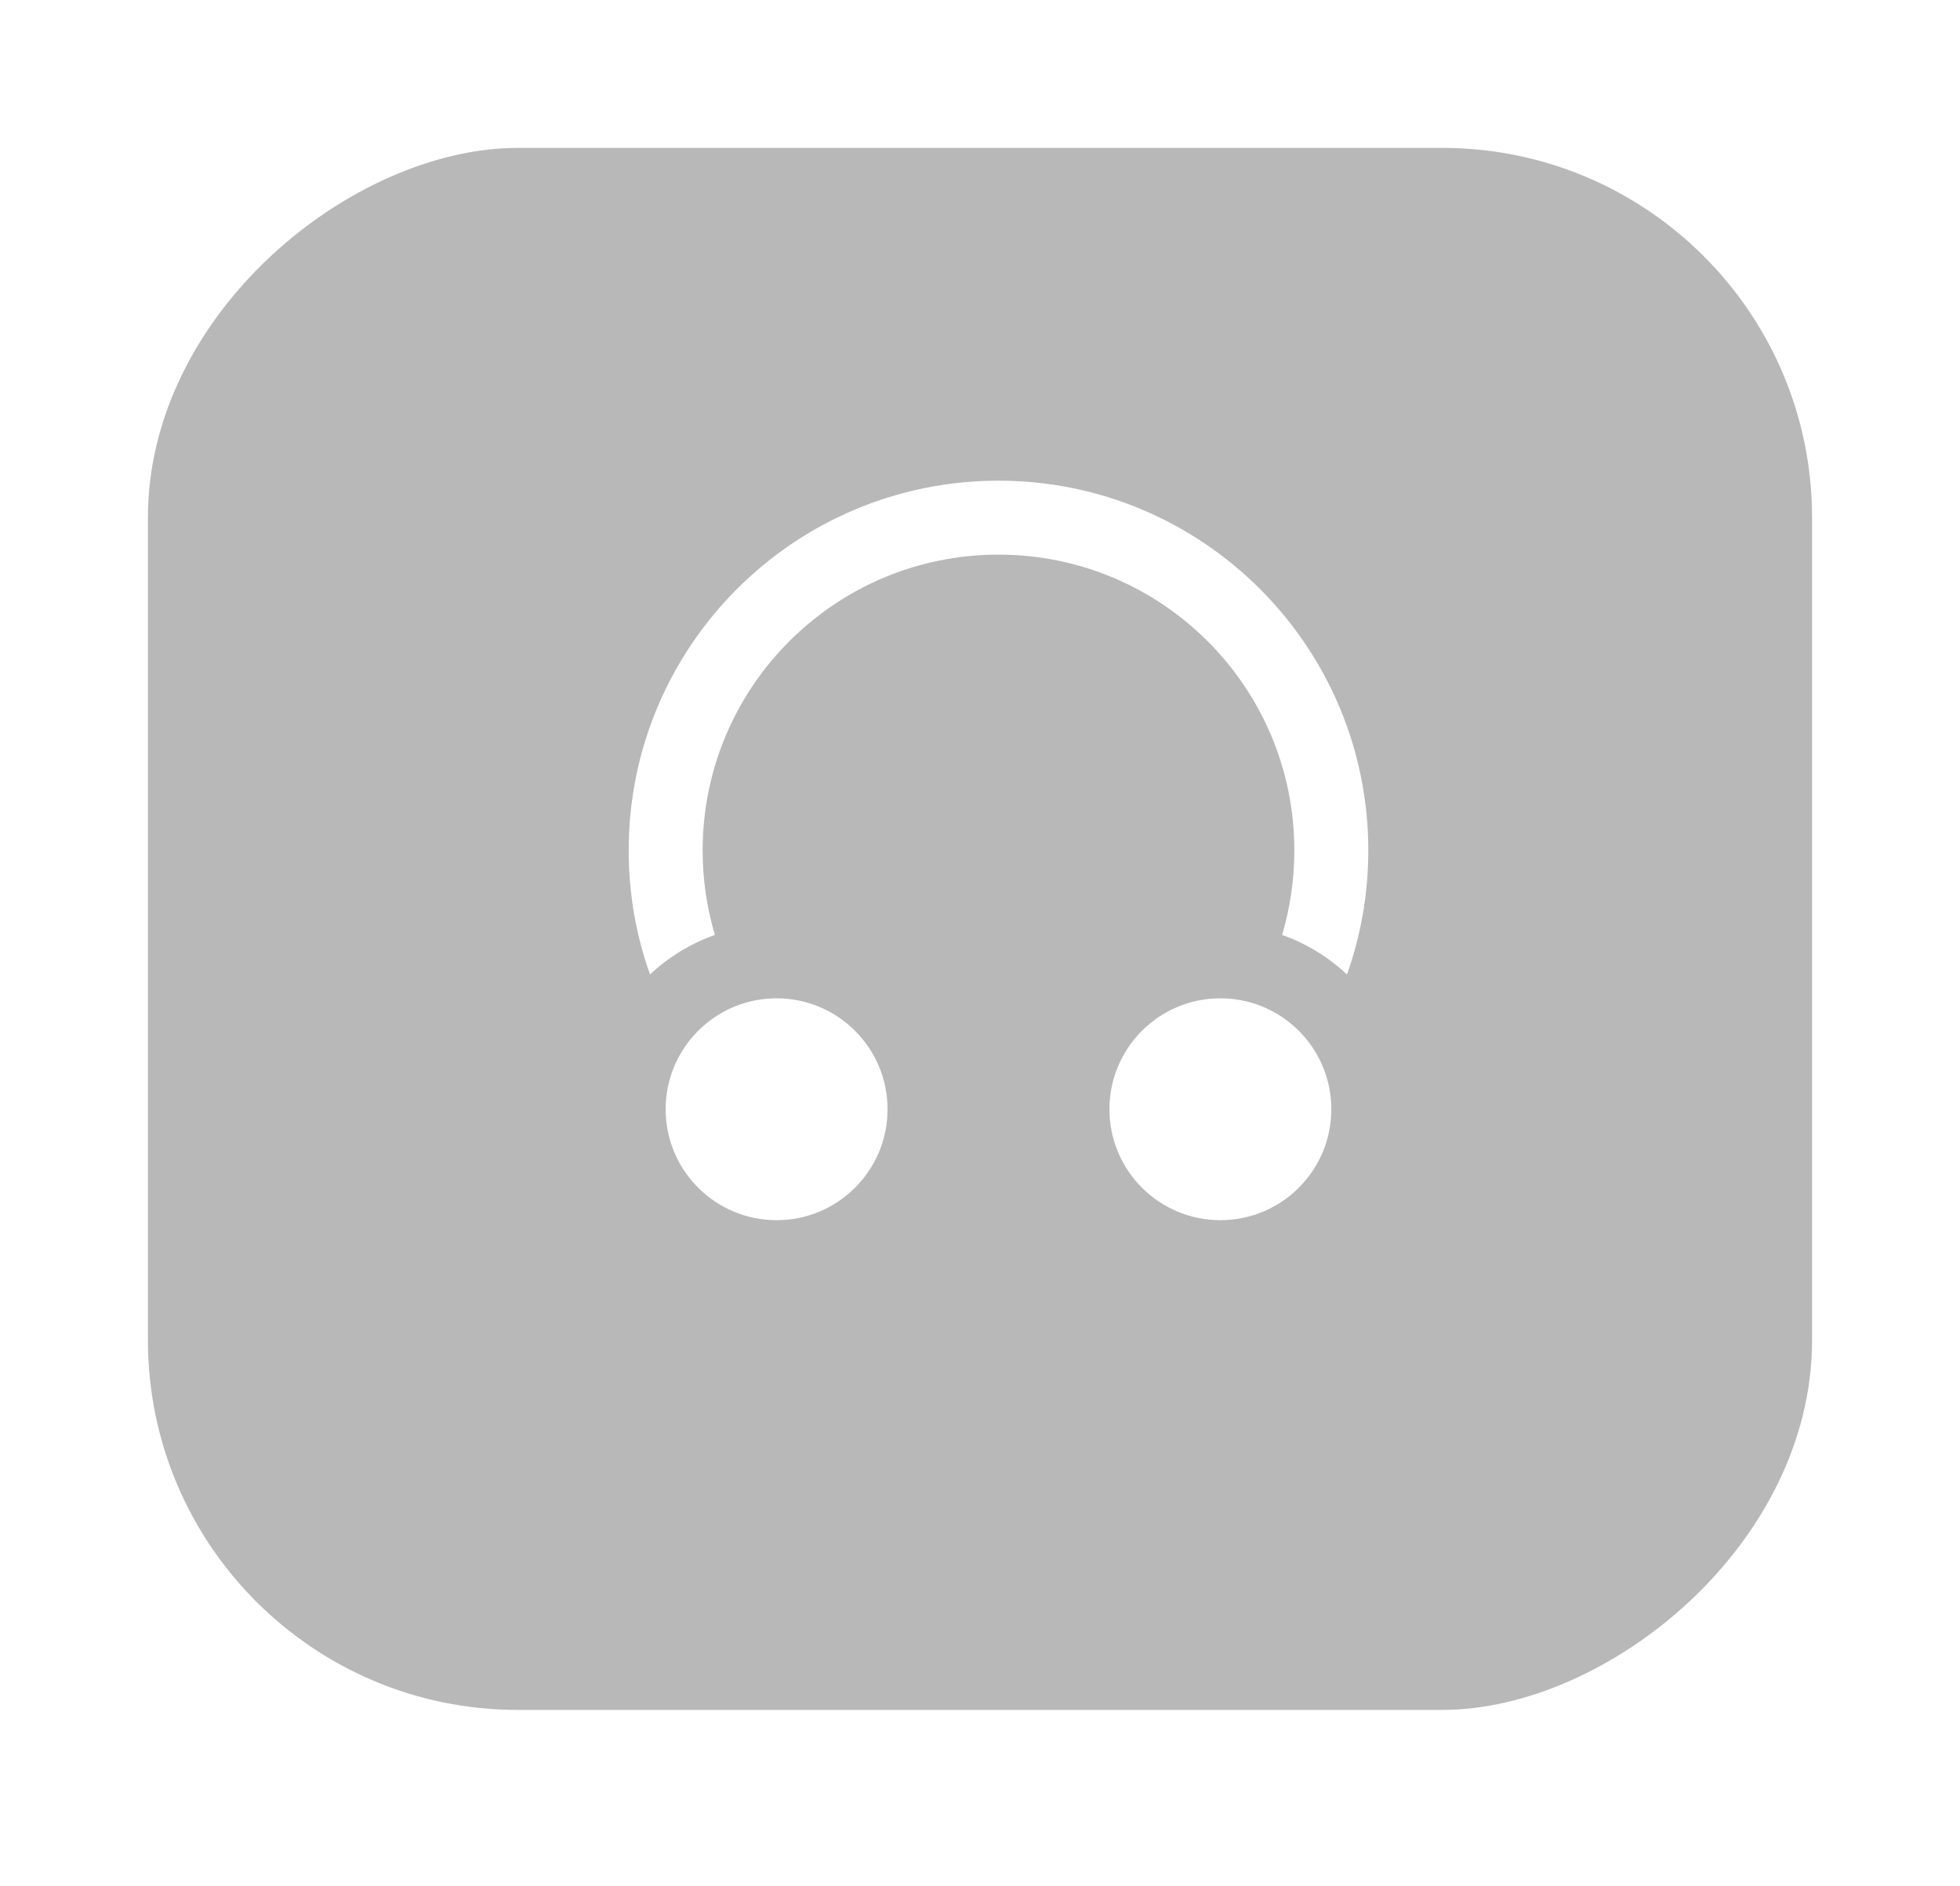 <svg width="53" height="51" viewBox="0 0 53 51" fill="none" xmlns="http://www.w3.org/2000/svg">
<g filter="url(#filter0_d_265_5294)">
<rect x="49" y="2" width="42.245" height="45" rx="10" transform="rotate(90 49 2)" fill="#B8B8B8"/>
</g>
<path fill-rule="evenodd" clip-rule="evenodd" d="M18.523 28.307C18.907 27.746 19.477 27.322 20.143 27.124C20.415 27.043 20.702 27 21 27C22.657 27 24 28.343 24 30C24 31.657 22.657 33 21 33C19.343 33 18 31.657 18 30C18 29.372 18.193 28.789 18.523 28.307ZM17.577 26.355C18.076 25.886 18.672 25.519 19.331 25.285C19.116 24.561 19 23.794 19 23C19 18.582 22.582 15 27 15C31.418 15 35 18.582 35 23C35 23.794 34.884 24.561 34.669 25.285C35.328 25.519 35.924 25.886 36.423 26.355C36.797 25.307 37 24.177 37 23C37 20.239 35.881 17.739 34.071 15.929C32.261 14.119 29.761 13 27 13C21.477 13 17 17.477 17 23C17 24.177 17.203 25.307 17.577 26.355ZM35.477 28.307C35.807 28.789 36 29.372 36 30C36 31.657 34.657 33 33 33C31.343 33 30 31.657 30 30C30 28.343 31.343 27 33 27C33.298 27 33.585 27.043 33.856 27.124C34.523 27.322 35.093 27.746 35.477 28.307Z" fill="white"/>
<defs>
<filter id="filter0_d_265_5294" x="0" y="0" width="53" height="50.245" filterUnits="userSpaceOnUse" color-interpolation-filters="sRGB">
<feFlood flood-opacity="0" result="BackgroundImageFix"/>
<feColorMatrix in="SourceAlpha" type="matrix" values="0 0 0 0 0 0 0 0 0 0 0 0 0 0 0 0 0 0 127 0" result="hardAlpha"/>
<feOffset dy="2"/>
<feGaussianBlur stdDeviation="2"/>
<feComposite in2="hardAlpha" operator="out"/>
<feColorMatrix type="matrix" values="0 0 0 0 0 0 0 0 0 0 0 0 0 0 0 0 0 0 0.25 0"/>
<feBlend mode="normal" in2="BackgroundImageFix" result="effect1_dropShadow_265_5294"/>
<feBlend mode="normal" in="SourceGraphic" in2="effect1_dropShadow_265_5294" result="shape"/>
</filter>
</defs>
</svg>
